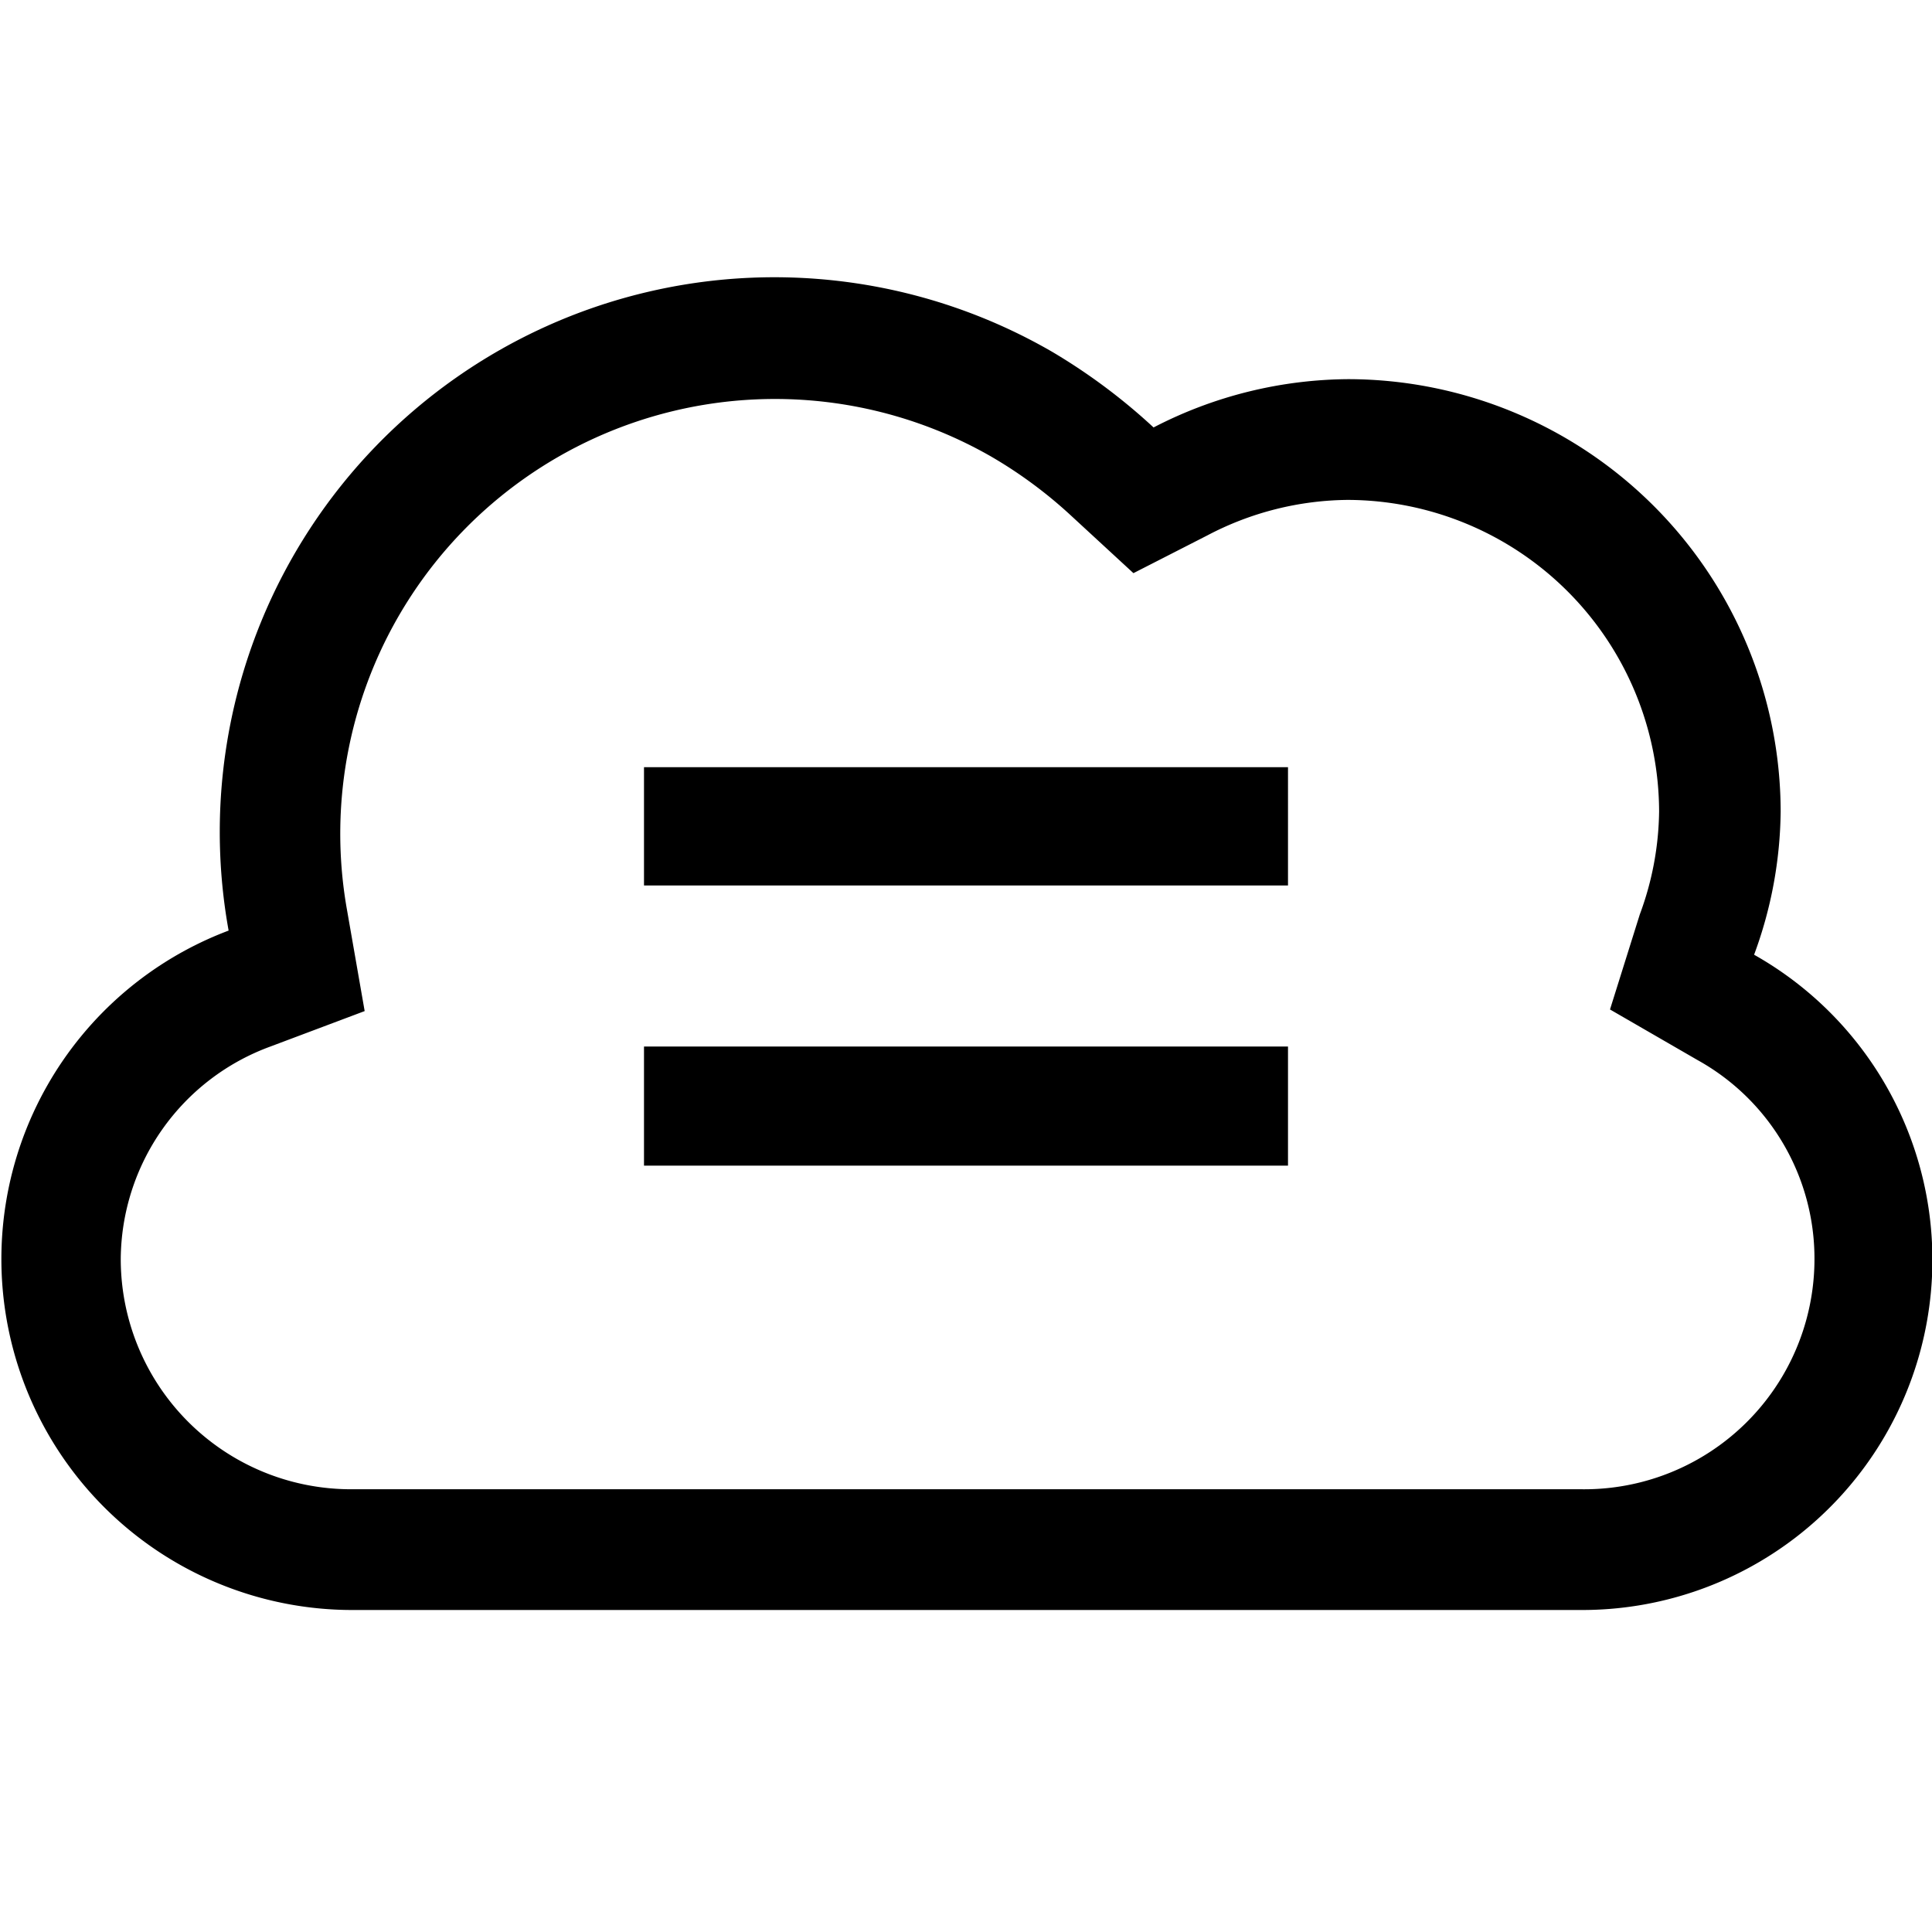 <svg id="Layer_1" data-name="Layer 1" xmlns="http://www.w3.org/2000/svg" viewBox="0 0 24 24"><title>iconoteka_cloud_queue_m_s</title><path d="M21.79,11.86a5.26,5.26,0,0,0,.33-1.78,5.38,5.38,0,0,0-5.37-5.37,5.32,5.32,0,0,0-2.42.6,7.38,7.38,0,0,0-1.26-.94A6.89,6.89,0,0,0,2.84,11.56,4.36,4.36,0,0,0,4.36,20H19.64a4.35,4.35,0,0,0,2.15-8.14ZM19.64,18.5H4.36A2.86,2.86,0,0,1,1.5,15.64,2.83,2.83,0,0,1,3.36,13l1.17-.44L4.31,11.3a5.4,5.4,0,0,1,8-5.63,5.61,5.61,0,0,1,1,.74l.77.71L15,6.65a3.81,3.81,0,0,1,1.74-.44,3.88,3.88,0,0,1,3.87,3.87,3.79,3.79,0,0,1-.24,1.28L20,12.54l1.09.63a2.82,2.82,0,0,1,1.45,2.47A2.86,2.86,0,0,1,19.64,18.5ZM8,14.48h8V13H8ZM8,11h8V9.53H8Z"/></svg>